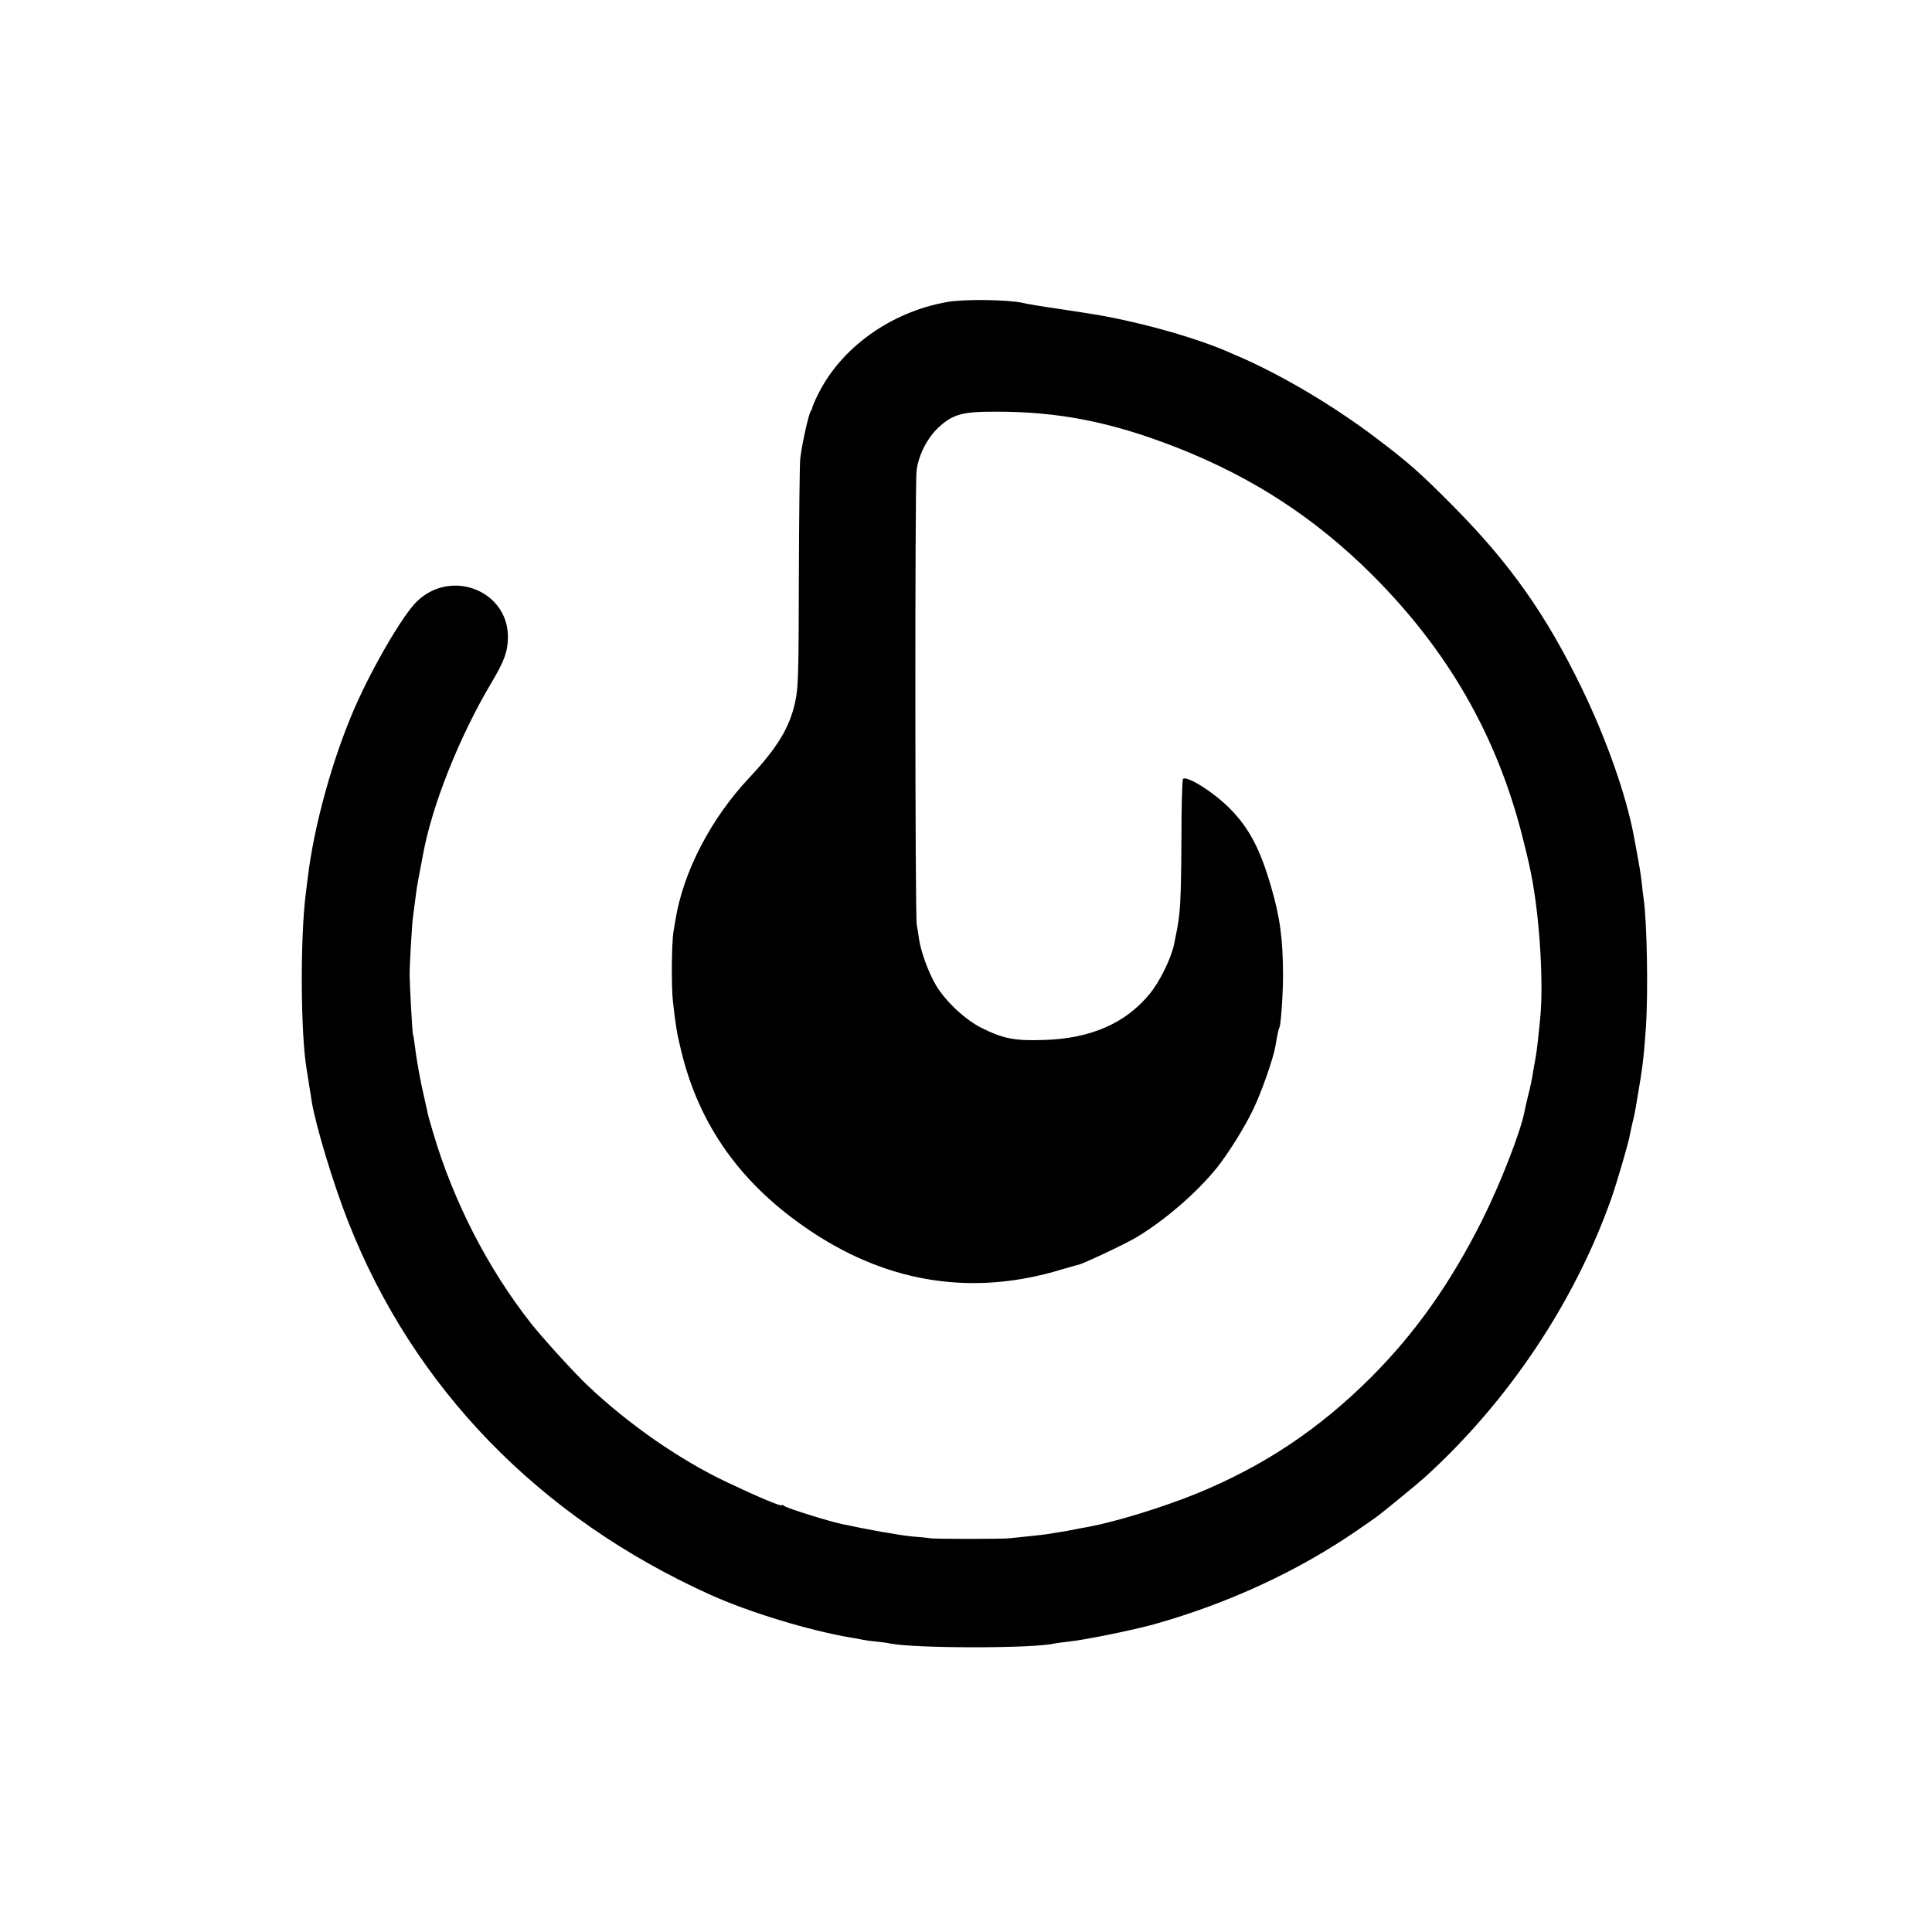 <?xml version="1.0" standalone="no"?>
<!DOCTYPE svg PUBLIC "-//W3C//DTD SVG 20010904//EN"
 "http://www.w3.org/TR/2001/REC-SVG-20010904/DTD/svg10.dtd">
<svg version="1.0" xmlns="http://www.w3.org/2000/svg"
 width="1008pt" height="1008pt" viewBox="0 0 1008 1008"
 preserveAspectRatio="xMidYMid meet">
<g transform="translate(0,1008) scale(0.1,-0.1)"
fill="#000000" stroke="none">
<path d="M4940 8504 c-294 -52 -556 -241 -674 -486 -16 -31 -28 -61 -28 -65 0
-4 -3 -12 -8 -18 -11 -15 -48 -181 -55 -250 -3 -33 -6 -313 -7 -622 -1 -497
-3 -572 -19 -644 -29 -135 -93 -240 -240 -397 -201 -214 -344 -490 -385 -742
-2 -14 -7 -41 -10 -60 -10 -57 -12 -290 -3 -365 15 -134 20 -161 40 -245 94
-403 319 -716 689 -960 405 -267 841 -332 1297 -194 46 13 85 25 88 25 15 0
241 106 300 141 147 87 315 231 422 363 61 76 145 210 191 306 43 88 105 266
116 329 10 60 17 93 21 99 8 13 19 174 19 271 0 189 -16 307 -63 466 -56 193
-114 304 -213 404 -84 86 -226 175 -246 156 -4 -4 -8 -146 -8 -314 -2 -332 -6
-392 -29 -502 -3 -14 -7 -34 -9 -45 -15 -74 -76 -199 -129 -262 -126 -153
-308 -232 -552 -239 -152 -5 -211 7 -324 63 -86 43 -189 140 -238 223 -38 64
-79 176 -88 240 -3 25 -9 59 -12 75 -9 46 -10 2302 -1 2370 11 84 58 174 119
229 71 64 121 78 282 78 337 2 616 -53 962 -189 393 -155 716 -366 1010 -658
398 -396 654 -841 788 -1370 31 -122 40 -165 53 -235 39 -220 57 -536 40 -710
-9 -96 -18 -172 -22 -195 -2 -11 -9 -49 -15 -85 -5 -36 -17 -92 -26 -125 -8
-33 -17 -71 -19 -84 -20 -105 -126 -378 -223 -571 -164 -326 -347 -585 -577
-815 -270 -270 -557 -462 -907 -606 -177 -72 -416 -146 -567 -175 -14 -2 -36
-7 -50 -9 -51 -10 -75 -15 -110 -20 -20 -3 -45 -7 -55 -9 -11 -2 -54 -7 -95
-11 -41 -4 -88 -9 -105 -11 -43 -4 -374 -4 -410 0 -16 3 -61 7 -100 10 -62 6
-232 36 -365 65 -73 16 -284 82 -297 93 -7 6 -13 8 -13 5 0 -10 -119 40 -288
120 -245 116 -513 302 -727 505 -65 61 -237 250 -295 324 -224 285 -403 633
-509 990 -12 40 -23 80 -26 90 -2 11 -11 49 -19 86 -21 87 -43 208 -51 278 -4
30 -8 58 -10 61 -4 5 -18 269 -18 319 0 46 13 265 17 290 2 14 7 51 11 84 8
67 12 92 26 162 5 28 12 64 15 80 46 258 190 620 358 902 68 114 86 165 86
240 -1 243 -300 357 -477 182 -71 -70 -226 -334 -319 -545 -118 -268 -217
-626 -249 -900 -3 -27 -8 -63 -10 -80 -29 -233 -27 -728 5 -915 5 -30 12 -73
15 -95 4 -22 9 -53 11 -70 20 -124 113 -433 191 -630 341 -867 996 -1542 1888
-1945 203 -92 520 -188 735 -224 19 -3 46 -8 60 -11 14 -3 48 -8 75 -10 28 -3
59 -7 70 -10 131 -26 751 -26 855 0 8 2 42 6 75 10 87 9 341 61 448 91 384
108 746 275 1056 488 40 28 83 58 95 66 28 19 212 170 256 209 437 395 786
917 978 1461 30 87 88 285 96 330 2 14 9 43 14 65 6 22 13 56 16 75 3 19 8 46
10 60 26 149 32 201 43 355 13 187 6 563 -12 679 -2 12 -6 46 -9 76 -7 59 -11
83 -27 170 -6 30 -12 66 -15 80 -40 213 -144 508 -274 775 -185 380 -372 644
-660 936 -184 186 -239 234 -420 371 -217 163 -473 315 -695 413 -22 9 -49 21
-60 26 -186 82 -504 169 -745 205 -19 3 -60 9 -90 14 -64 10 -123 19 -165 25
-16 3 -55 9 -85 16 -84 16 -304 19 -390 3z"/>
</g>
</svg>

